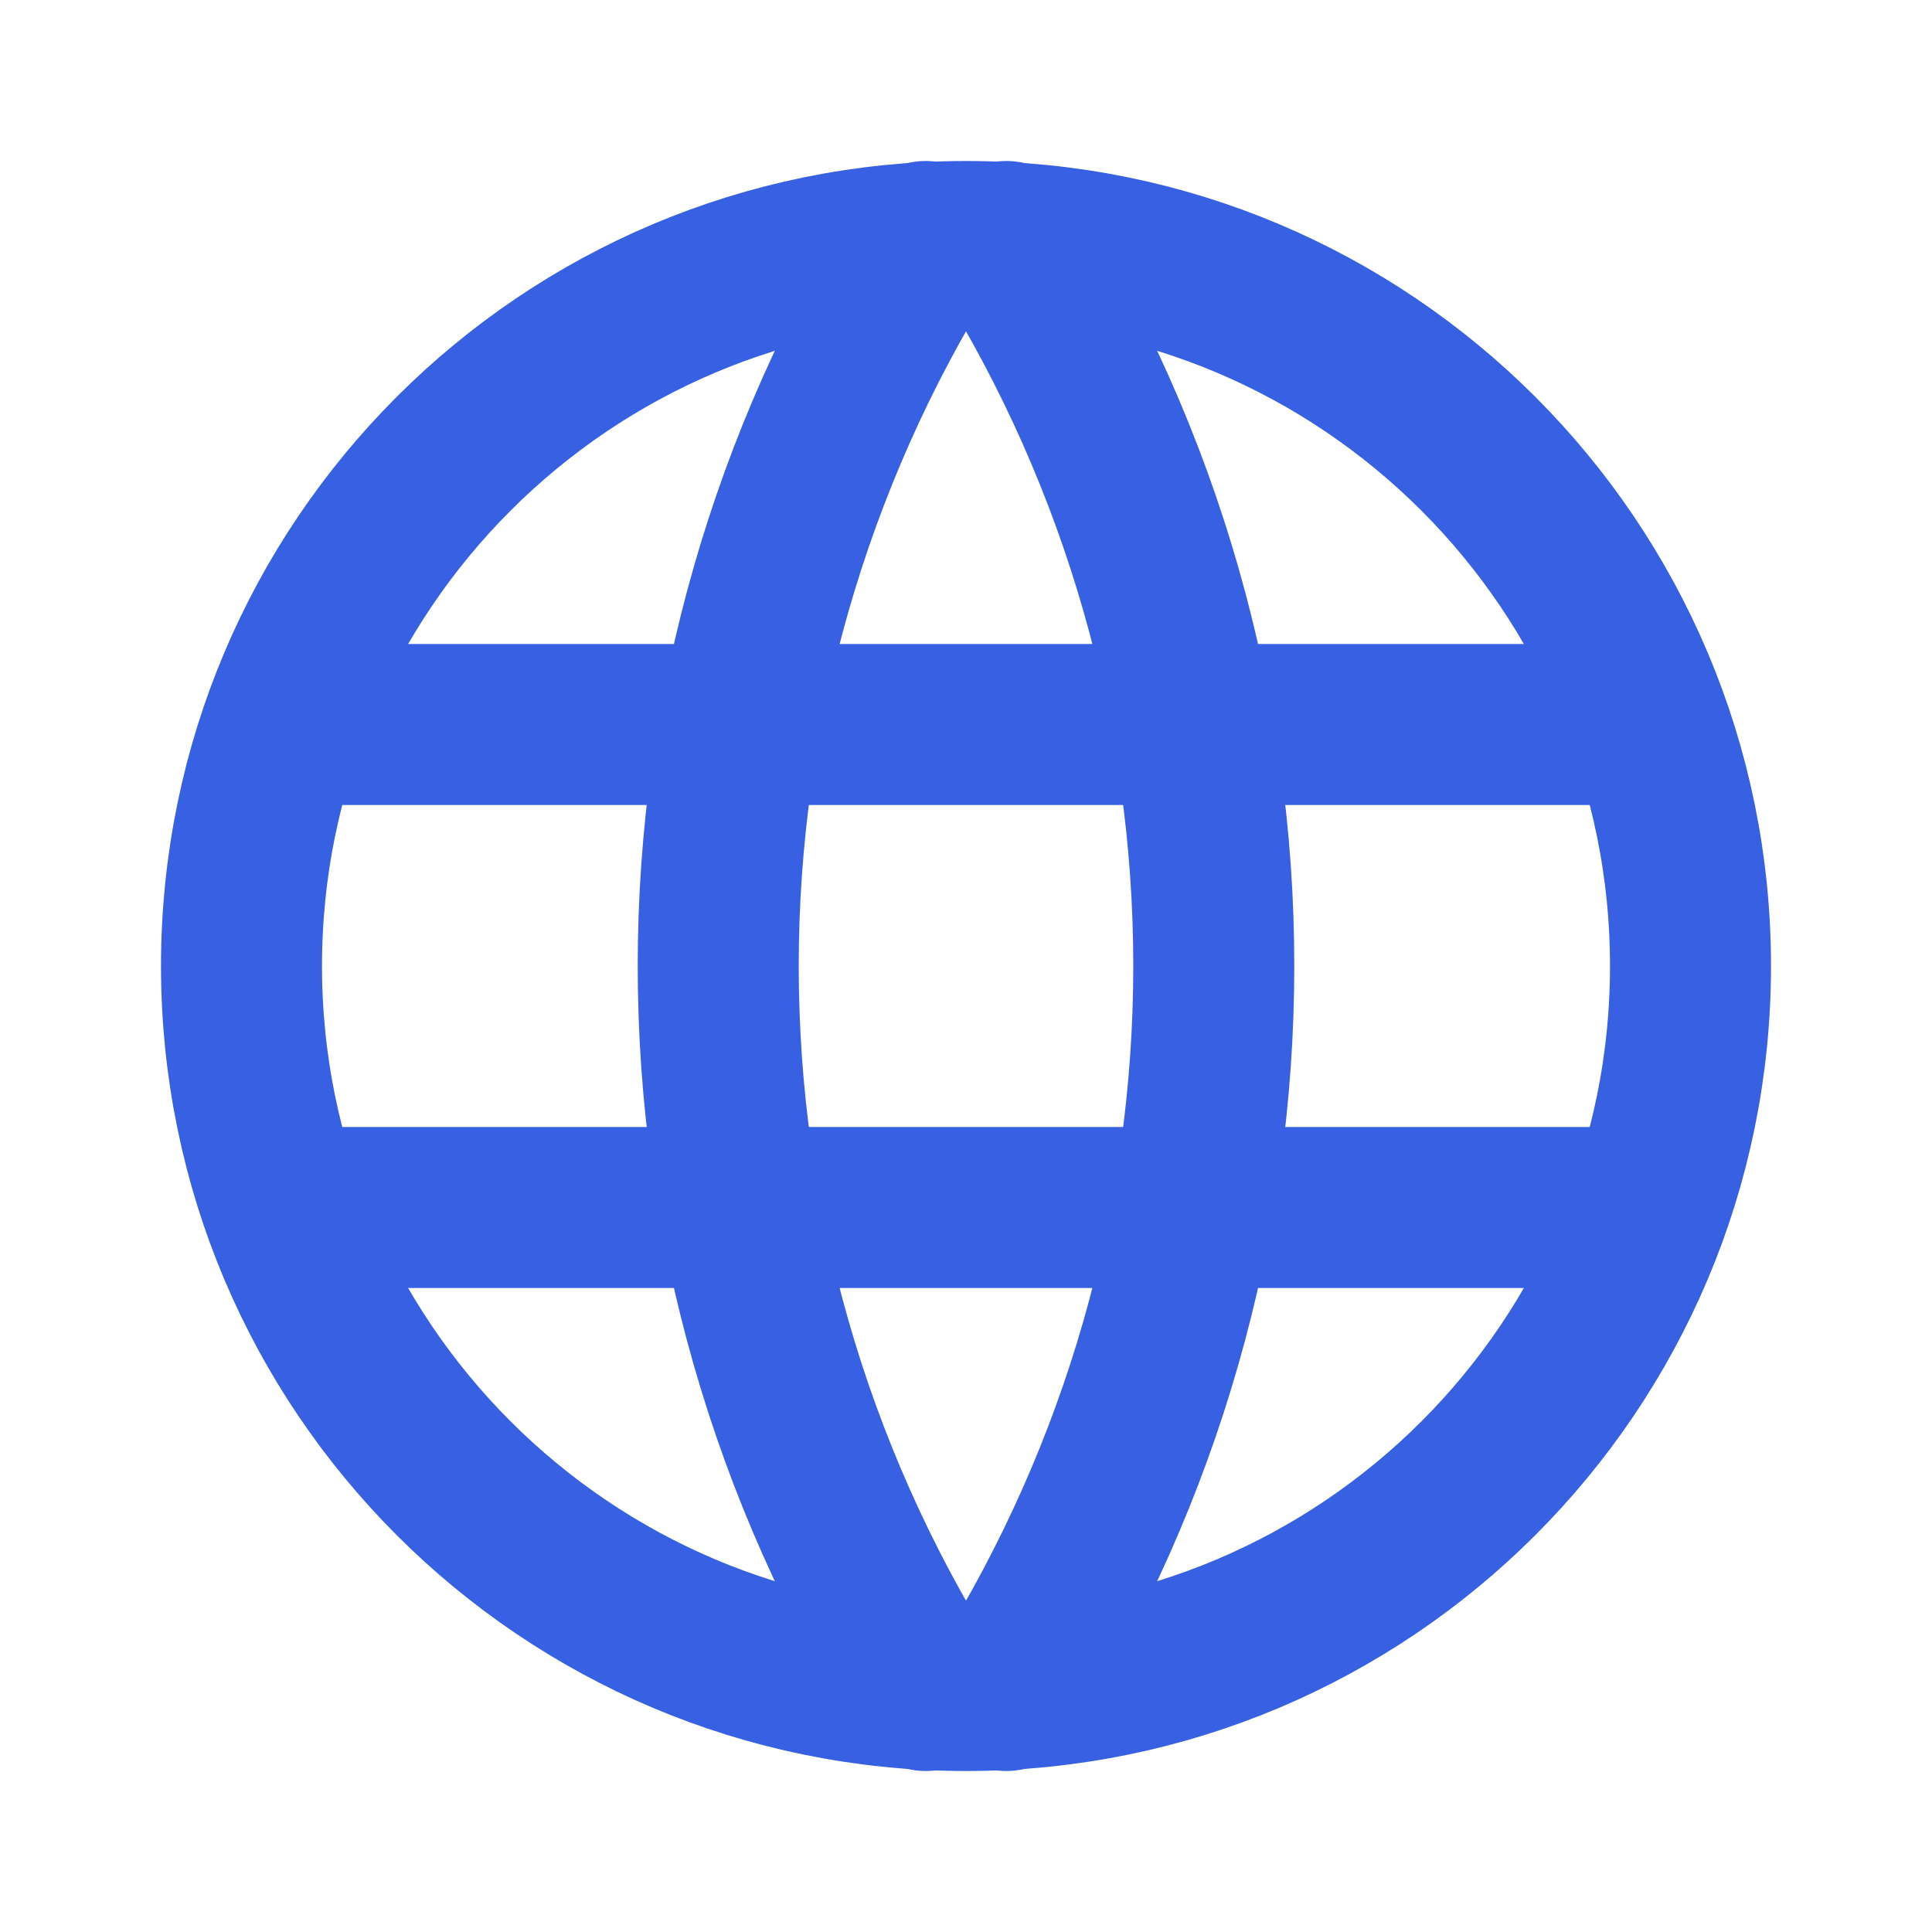 <svg width="24" height="24" viewBox="0 0 24 24" fill="none" xmlns="http://www.w3.org/2000/svg">
<g clip-path="url(#clip0_3627_104)">
<path d="M12 21C16.971 21 21 16.971 21 12C21 7.029 16.971 3 12 3C7.029 3 3 7.029 3 12C3 16.971 7.029 21 12 21Z" stroke="#3860E2" stroke-width="2" stroke-linecap="round" stroke-linejoin="round"/>
<path d="M3.6 9H20.4" stroke="#3860E2" stroke-width="2" stroke-linecap="round" stroke-linejoin="round"/>
<path d="M3.6 15H20.4" stroke="#3860E2" stroke-width="2" stroke-linecap="round" stroke-linejoin="round"/>
<path d="M11.5 3C9.815 5.7 8.922 8.818 8.922 12C8.922 15.182 9.815 18.3 11.5 21" stroke="#3860E2" stroke-width="2" stroke-linecap="round" stroke-linejoin="round"/>
<path d="M12.5 3C14.185 5.7 15.078 8.818 15.078 12C15.078 15.182 14.185 18.3 12.5 21" stroke="#3860E2" stroke-width="2" stroke-linecap="round" stroke-linejoin="round"/>
</g>
<defs>
<clipPath id="clip0_3627_104">
<rect width="24" height="24" fill="white"/>
</clipPath>
</defs>
</svg>
